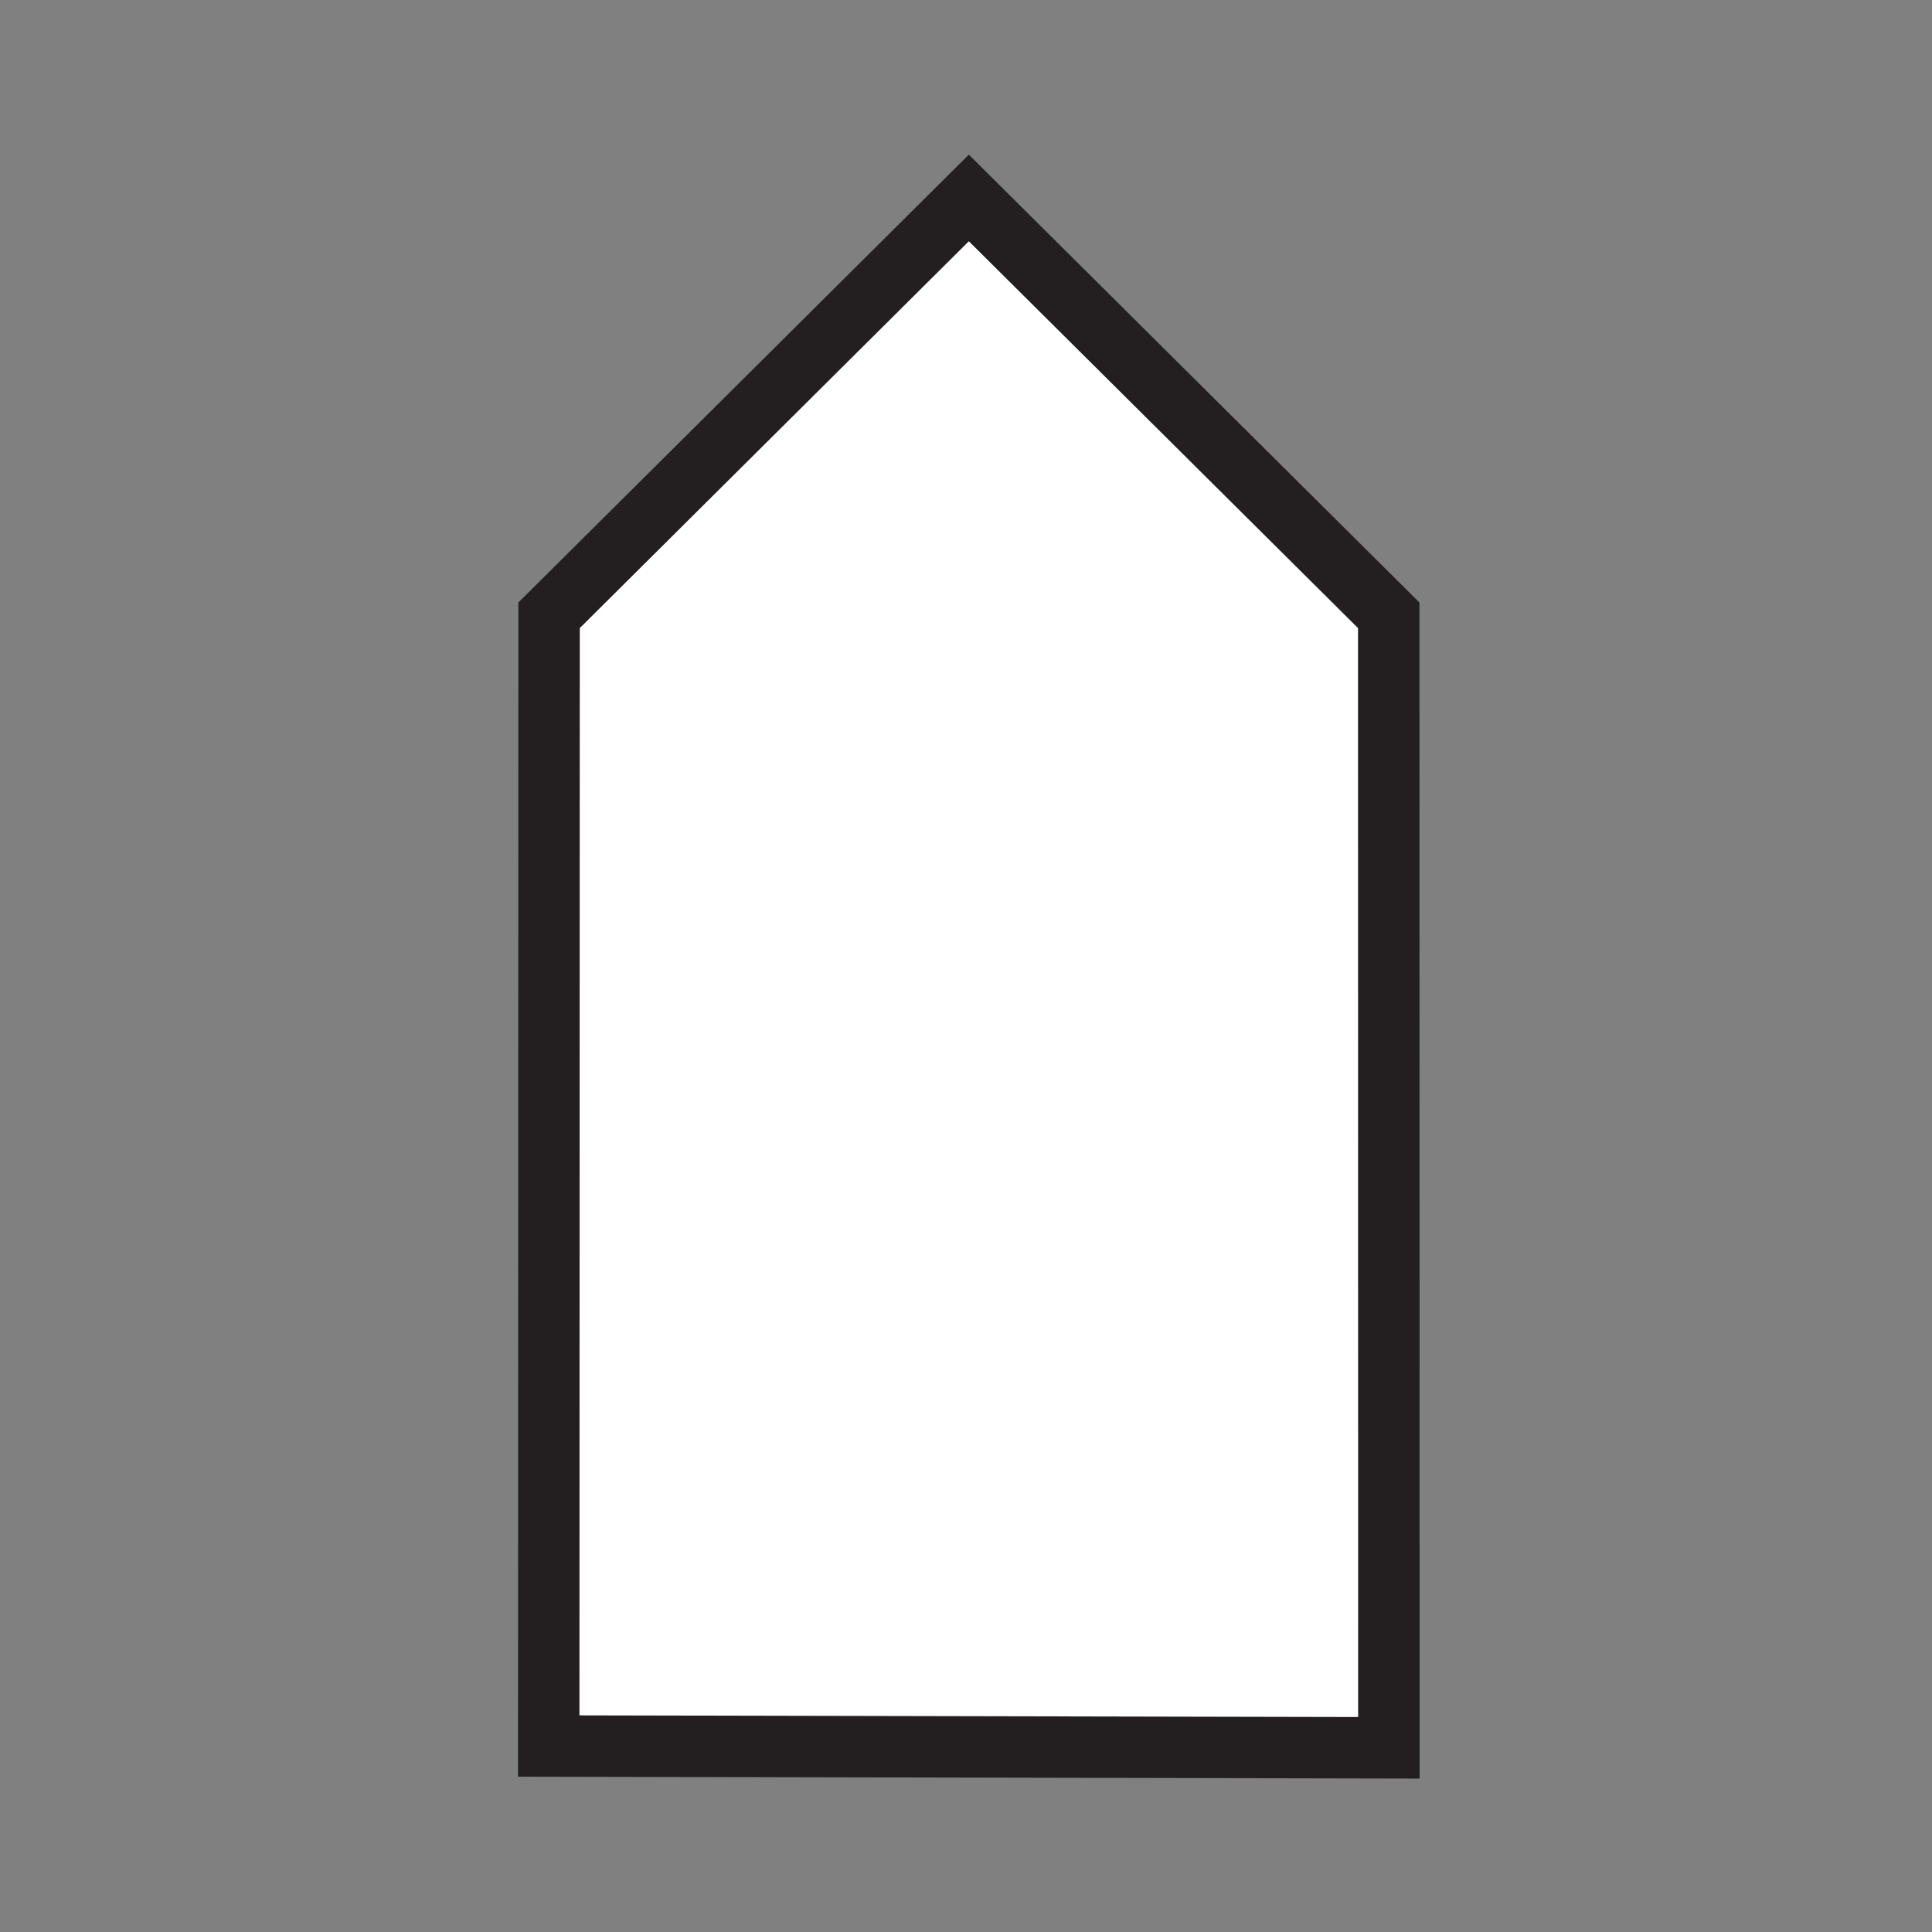 <?xml version="1.0" encoding="utf-8"?>
<!-- Generator: Adobe Illustrator 16.0.0, SVG Export Plug-In . SVG Version: 6.00 Build 0)  -->
<!DOCTYPE svg PUBLIC "-//W3C//DTD SVG 1.1//EN" "http://www.w3.org/Graphics/SVG/1.1/DTD/svg11.dtd">
<svg version="1.1" id="Layer_1" xmlns="http://www.w3.org/2000/svg" xmlns:xlink="http://www.w3.org/1999/xlink" x="0px" y="0px"
	 width="141.7px" height="141.7px" viewBox="0 0 141.7 141.7" enable-background="new 0 0 141.7 141.7" xml:space="preserve">
<rect x="0" y="0" width="141.7" height="141.7" fill="#808080" stroke="none"/>
<g>
	<g>
		<polygon fill="#FFFFFF" points="40.245,128.059 40.271,45.128 71.059,14.519 101.855,45.128 101.865,128.19 		"/>
		<path fill="#231F20" d="M71.059,17.695l28.543,28.371l0.01,79.867l-57.113-0.121l0.025-79.746L71.059,17.695 M71.058,11.342
			L67.882,14.5L39.347,42.871l-1.328,1.32l0,1.873l-0.025,79.746l-0.001,4.497l4.497,0.009l57.113,0.121l4.516,0.01v-4.516
			l-0.011-79.866v-1.874l-1.329-1.321L74.235,14.5L71.058,11.342L71.058,11.342z"/>
	</g>
</g>
<g>
	<polygon fill="#FFFFFF" points="89.167,50.407 89.172,115.473 52.938,115.397 52.958,50.407 71.06,32.411 	"/>
</g>
</svg>
